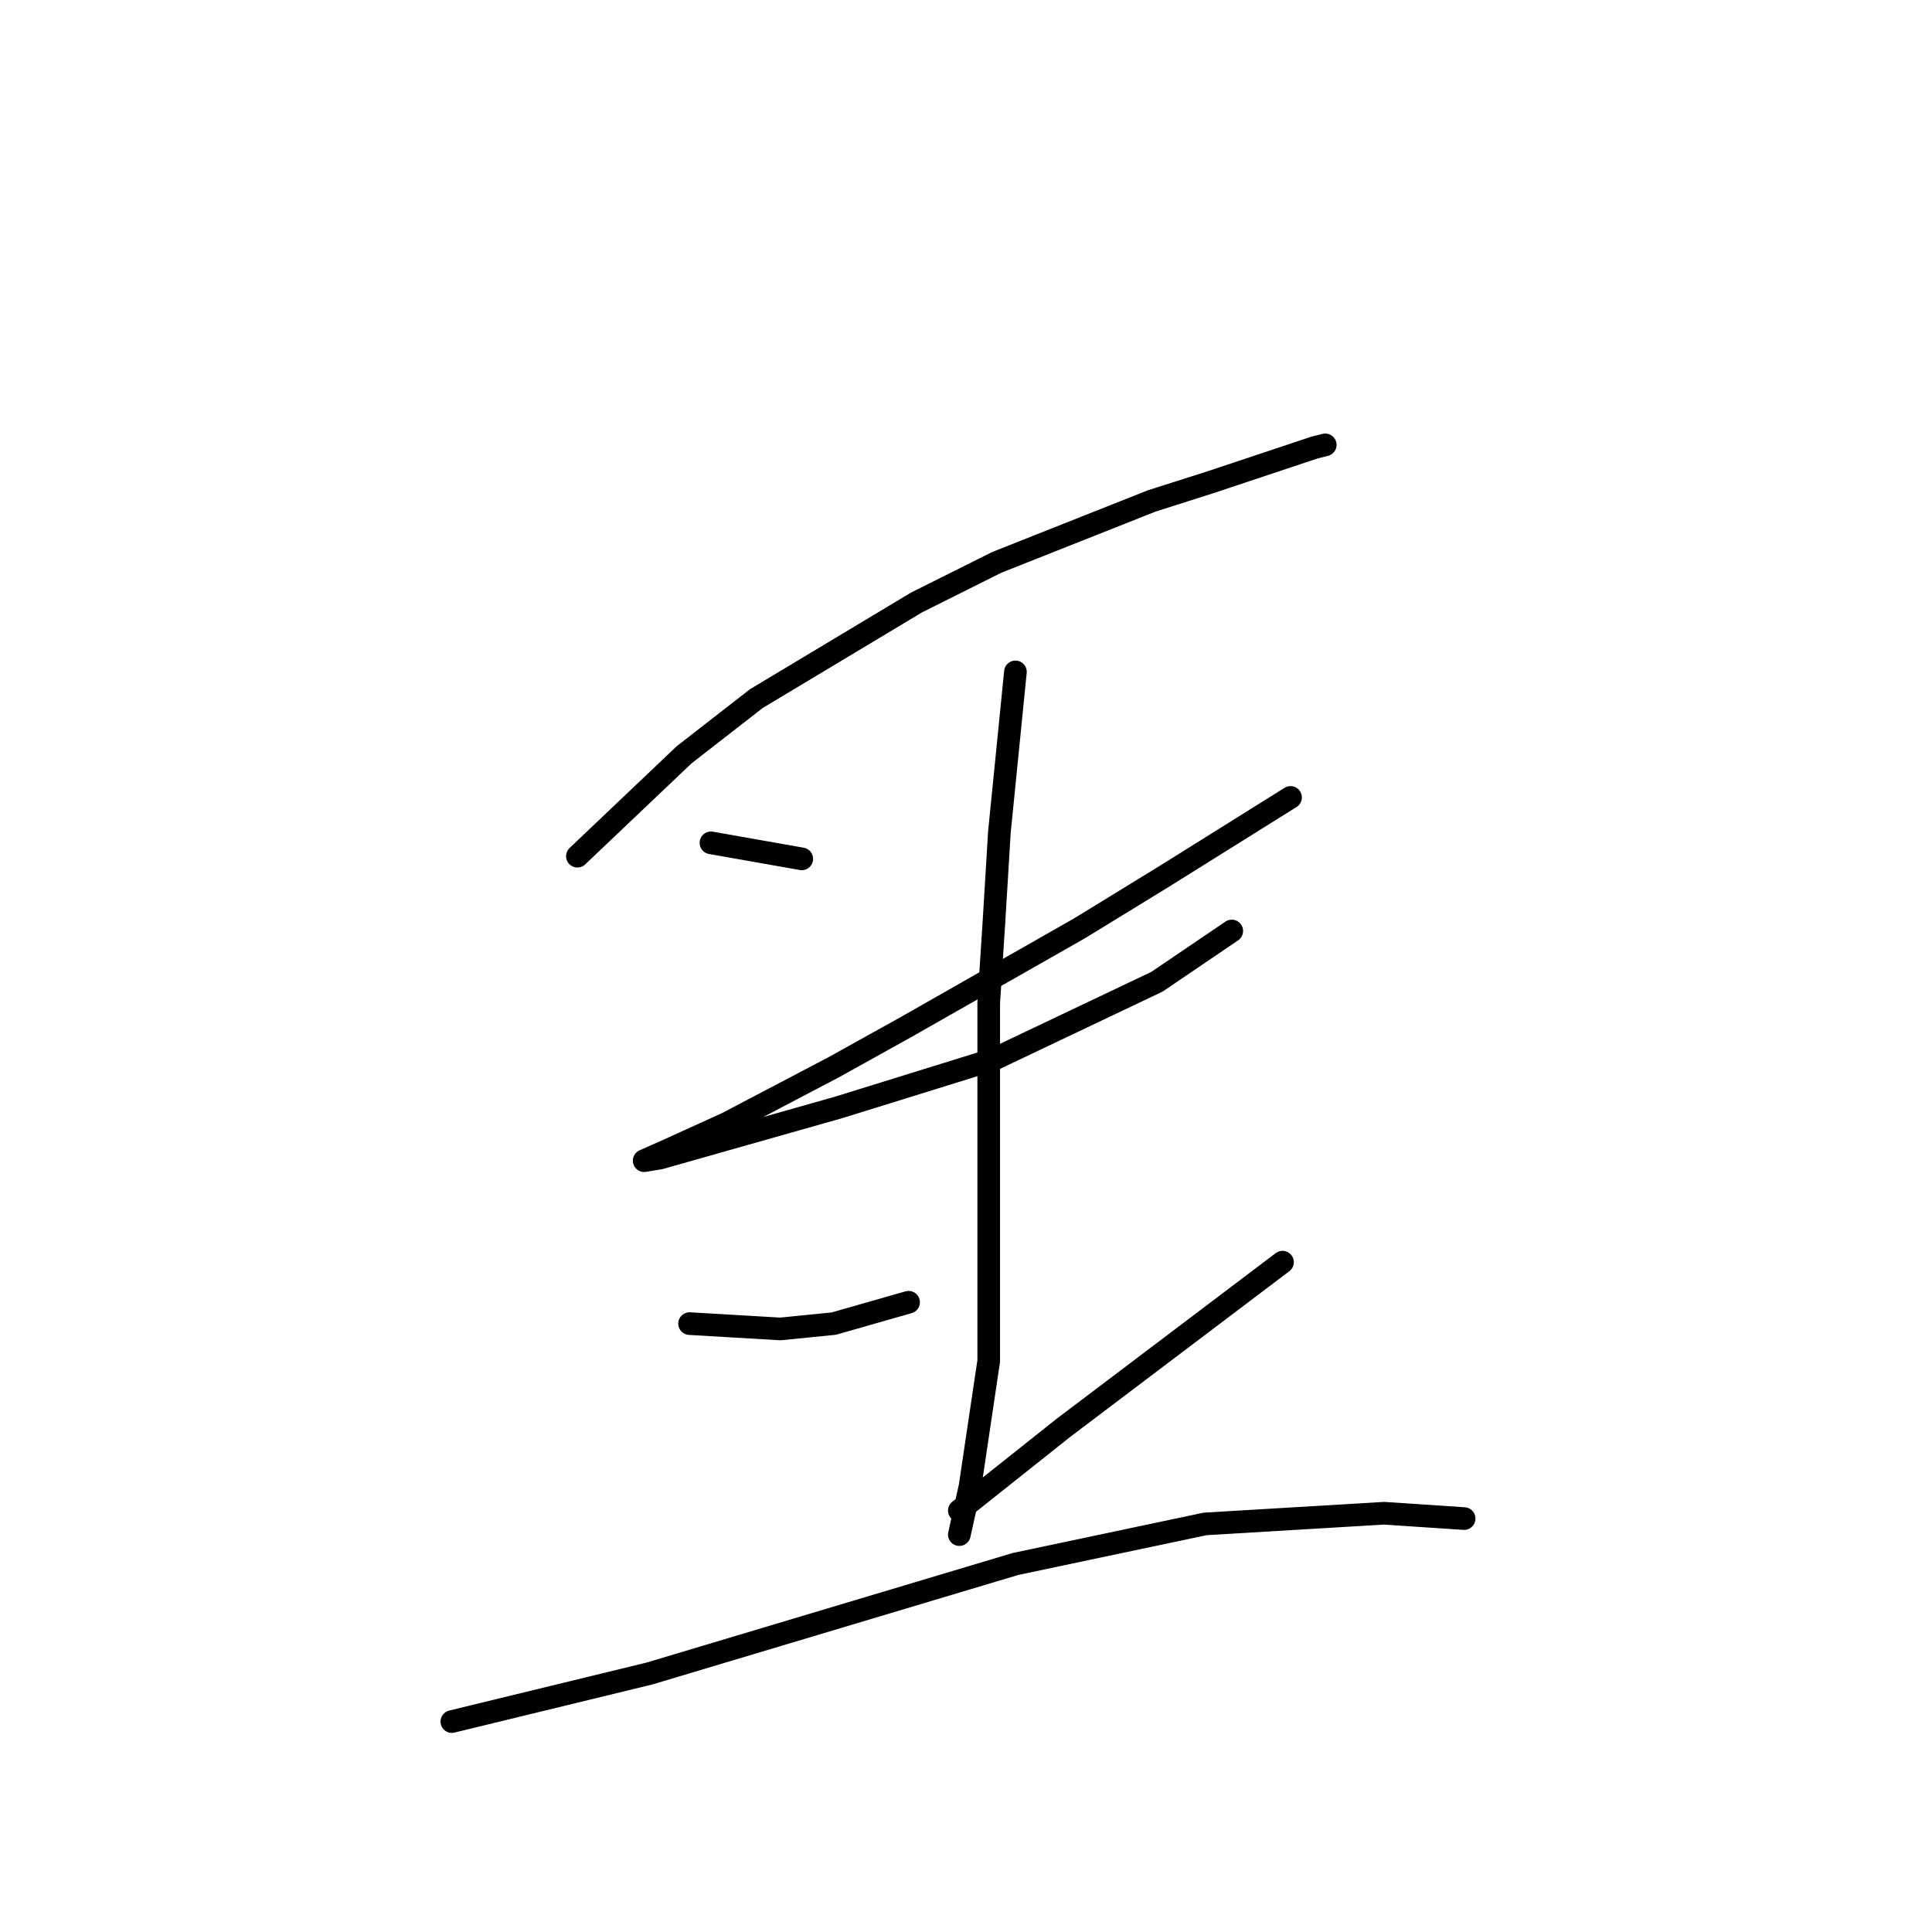 <?xml version="1.0" standalone="no"?>
    <svg width="256" height="256" xmlns="http://www.w3.org/2000/svg" version="1.1">
    <polyline stroke="black" stroke-width="3" stroke-linecap="round" fill="transparent" stroke-linejoin="round" points="76.507 113.45 83.585 106.726 90.664 100.001 100.219 92.569 121.454 79.828 132.071 74.52 152.598 66.38 160.384 63.902 174.187 59.301 175.603 58.947 175.603 58.947 " />
        <polyline stroke="black" stroke-width="3" stroke-linecap="round" fill="transparent" stroke-linejoin="round" points="94.203 111.68 100.219 112.742 106.236 113.804 106.236 113.804 " />
        <polyline stroke="black" stroke-width="3" stroke-linecap="round" fill="transparent" stroke-linejoin="round" points="171.002 105.664 162.508 110.973 154.014 116.281 143.043 123.006 120.038 136.1 110.483 141.409 96.326 148.841 88.54 152.38 85.355 153.796 85.355 153.796 87.478 153.442 111.191 146.718 131.717 140.347 153.306 130.084 163.216 123.359 163.216 123.359 " />
        <polyline stroke="black" stroke-width="3" stroke-linecap="round" fill="transparent" stroke-linejoin="round" points="134.549 89.03 133.487 99.647 132.425 110.265 131.717 121.944 131.01 132.915 131.01 143.886 131.01 163.352 131.01 180.339 128.532 196.973 127.117 203.344 127.117 203.344 " />
        <polyline stroke="black" stroke-width="3" stroke-linecap="round" fill="transparent" stroke-linejoin="round" points="91.371 175.385 97.388 175.738 103.404 176.092 110.483 175.385 120.392 172.553 120.392 172.553 " />
        <polyline stroke="black" stroke-width="3" stroke-linecap="round" fill="transparent" stroke-linejoin="round" points="169.94 167.245 155.43 178.216 140.919 189.187 127.117 200.158 127.117 200.158 " />
        <polyline stroke="black" stroke-width="3" stroke-linecap="round" fill="transparent" stroke-linejoin="round" points="59.873 228.117 72.968 224.932 86.063 221.747 134.549 207.237 159.677 201.928 183.389 200.512 194.006 201.22 194.006 201.22 " />
        </svg>